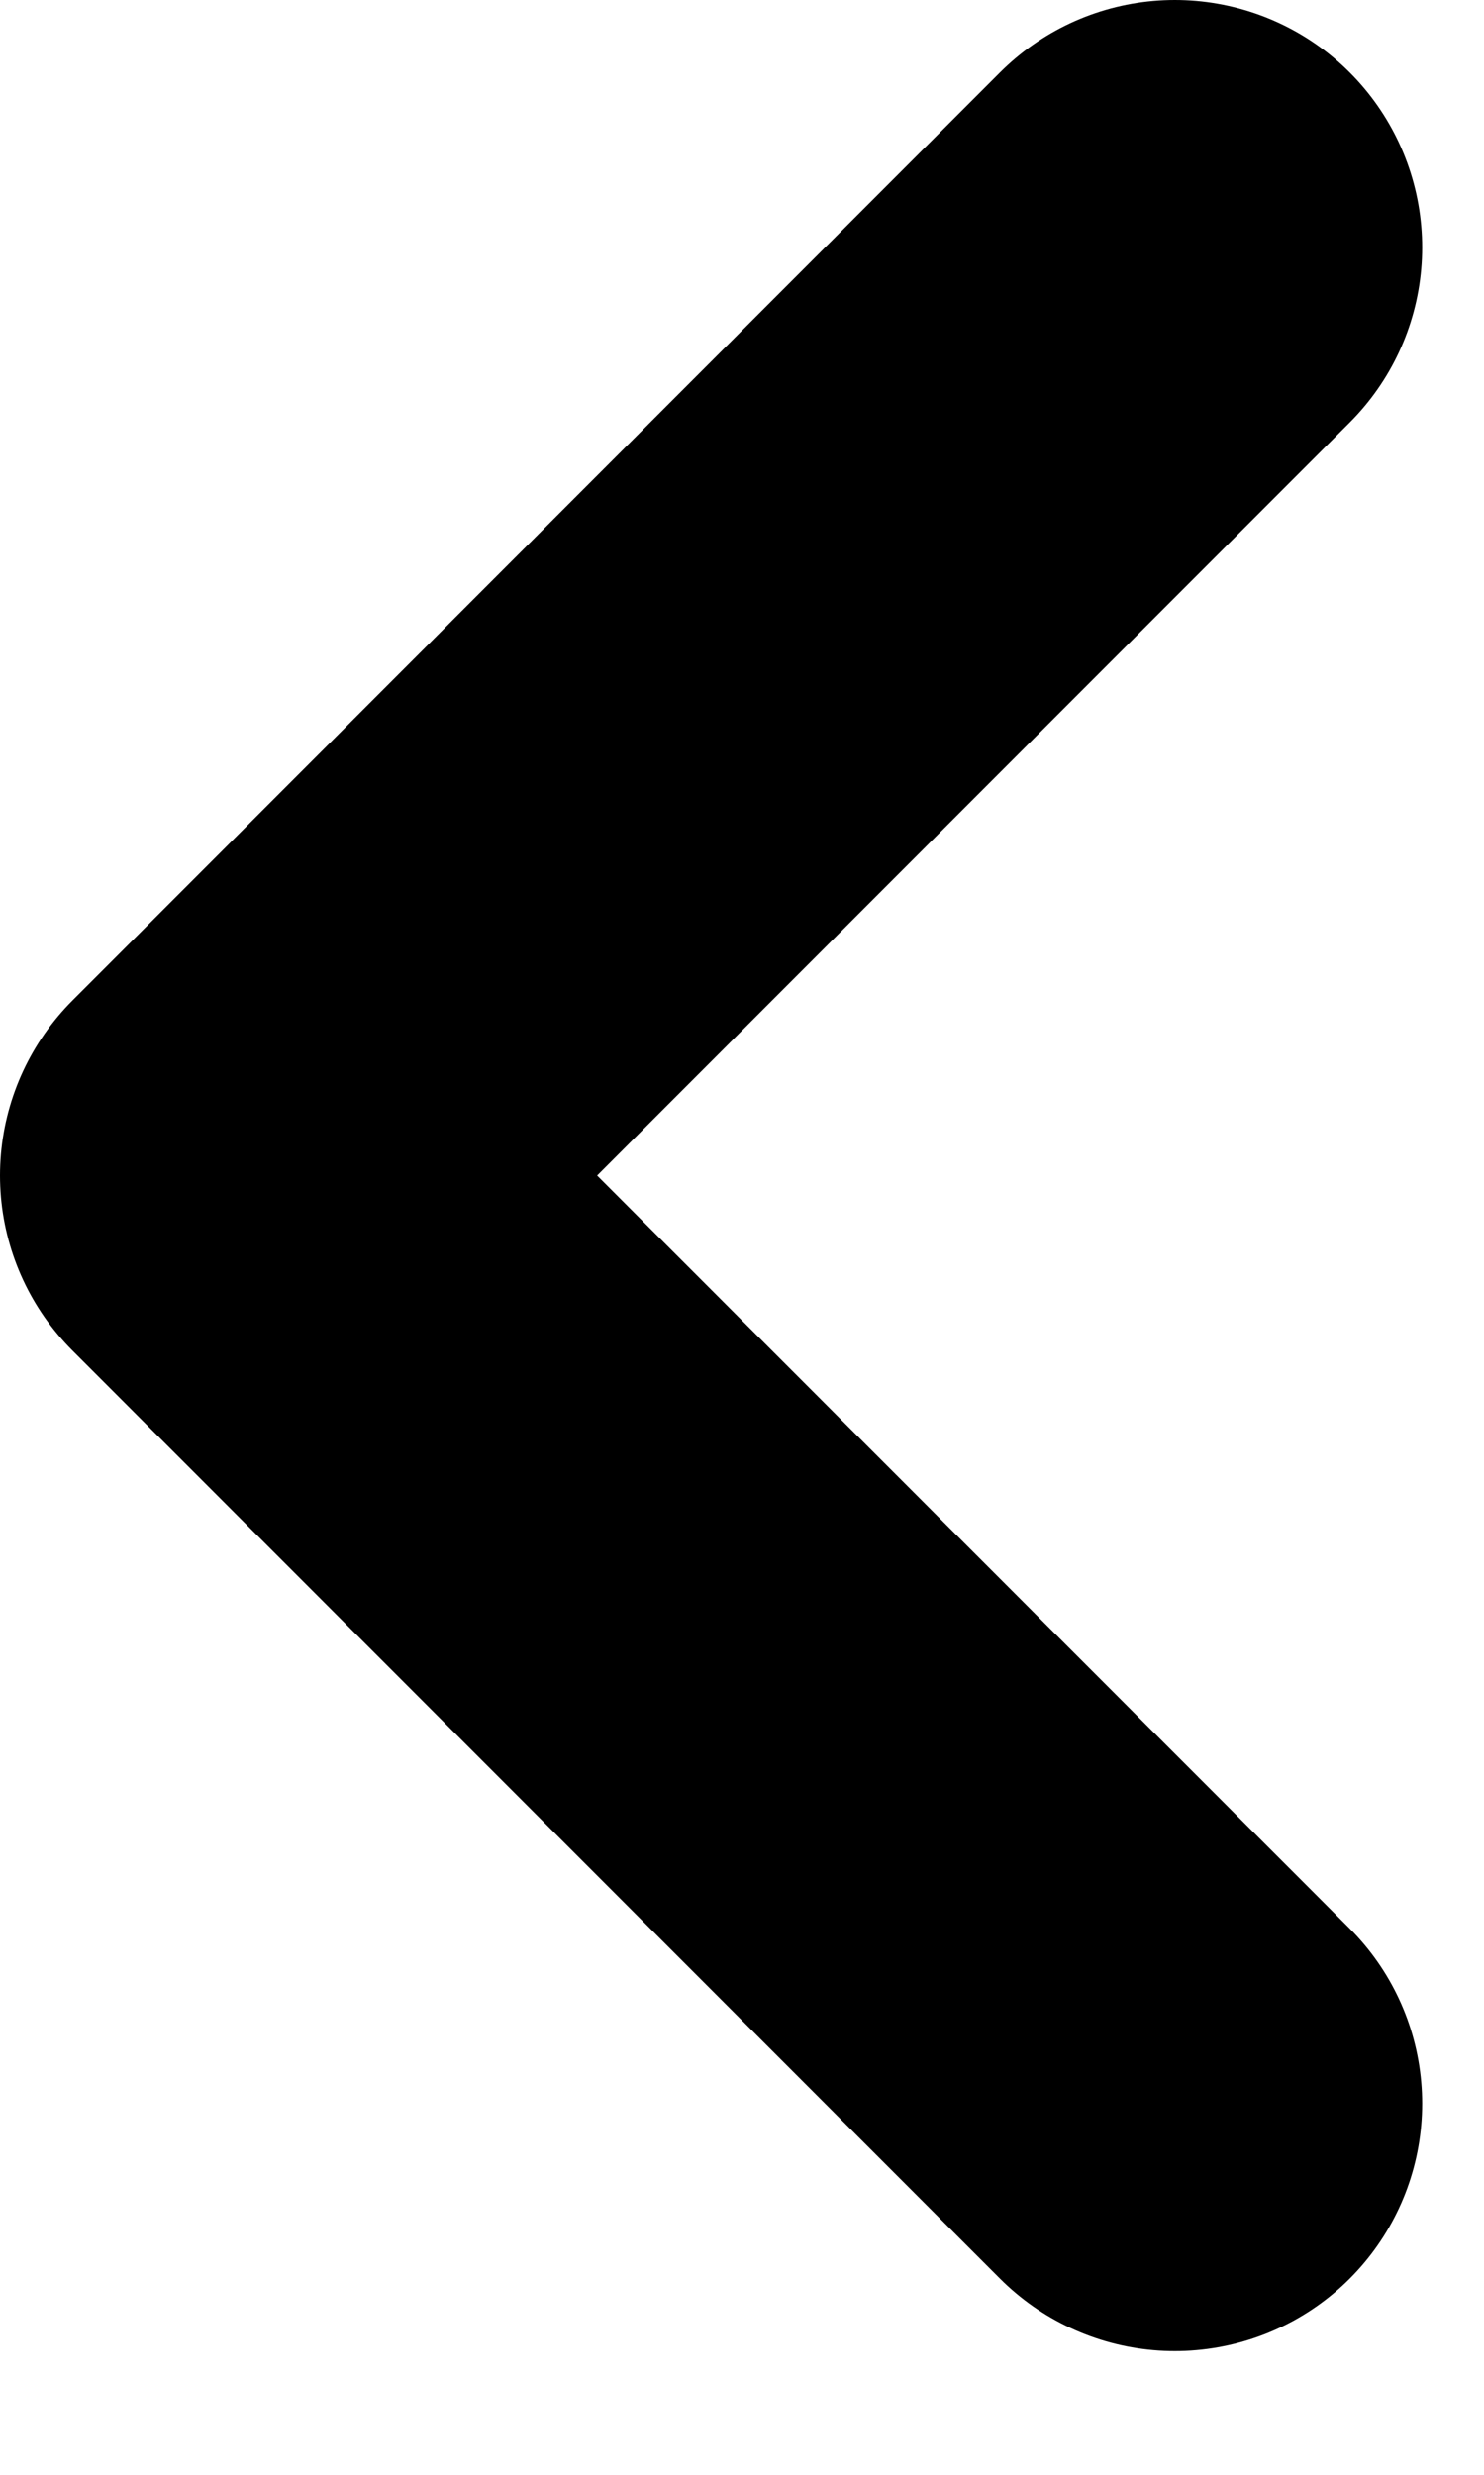 <svg width="6" height="10" viewBox="0 0 6 10" fill="none" xmlns="http://www.w3.org/2000/svg">
<path d="M4.75 8.5L1 4.75L4.75 1" stroke="black" stroke-width="2" stroke-linecap="round" stroke-linejoin="round"/>
</svg>
